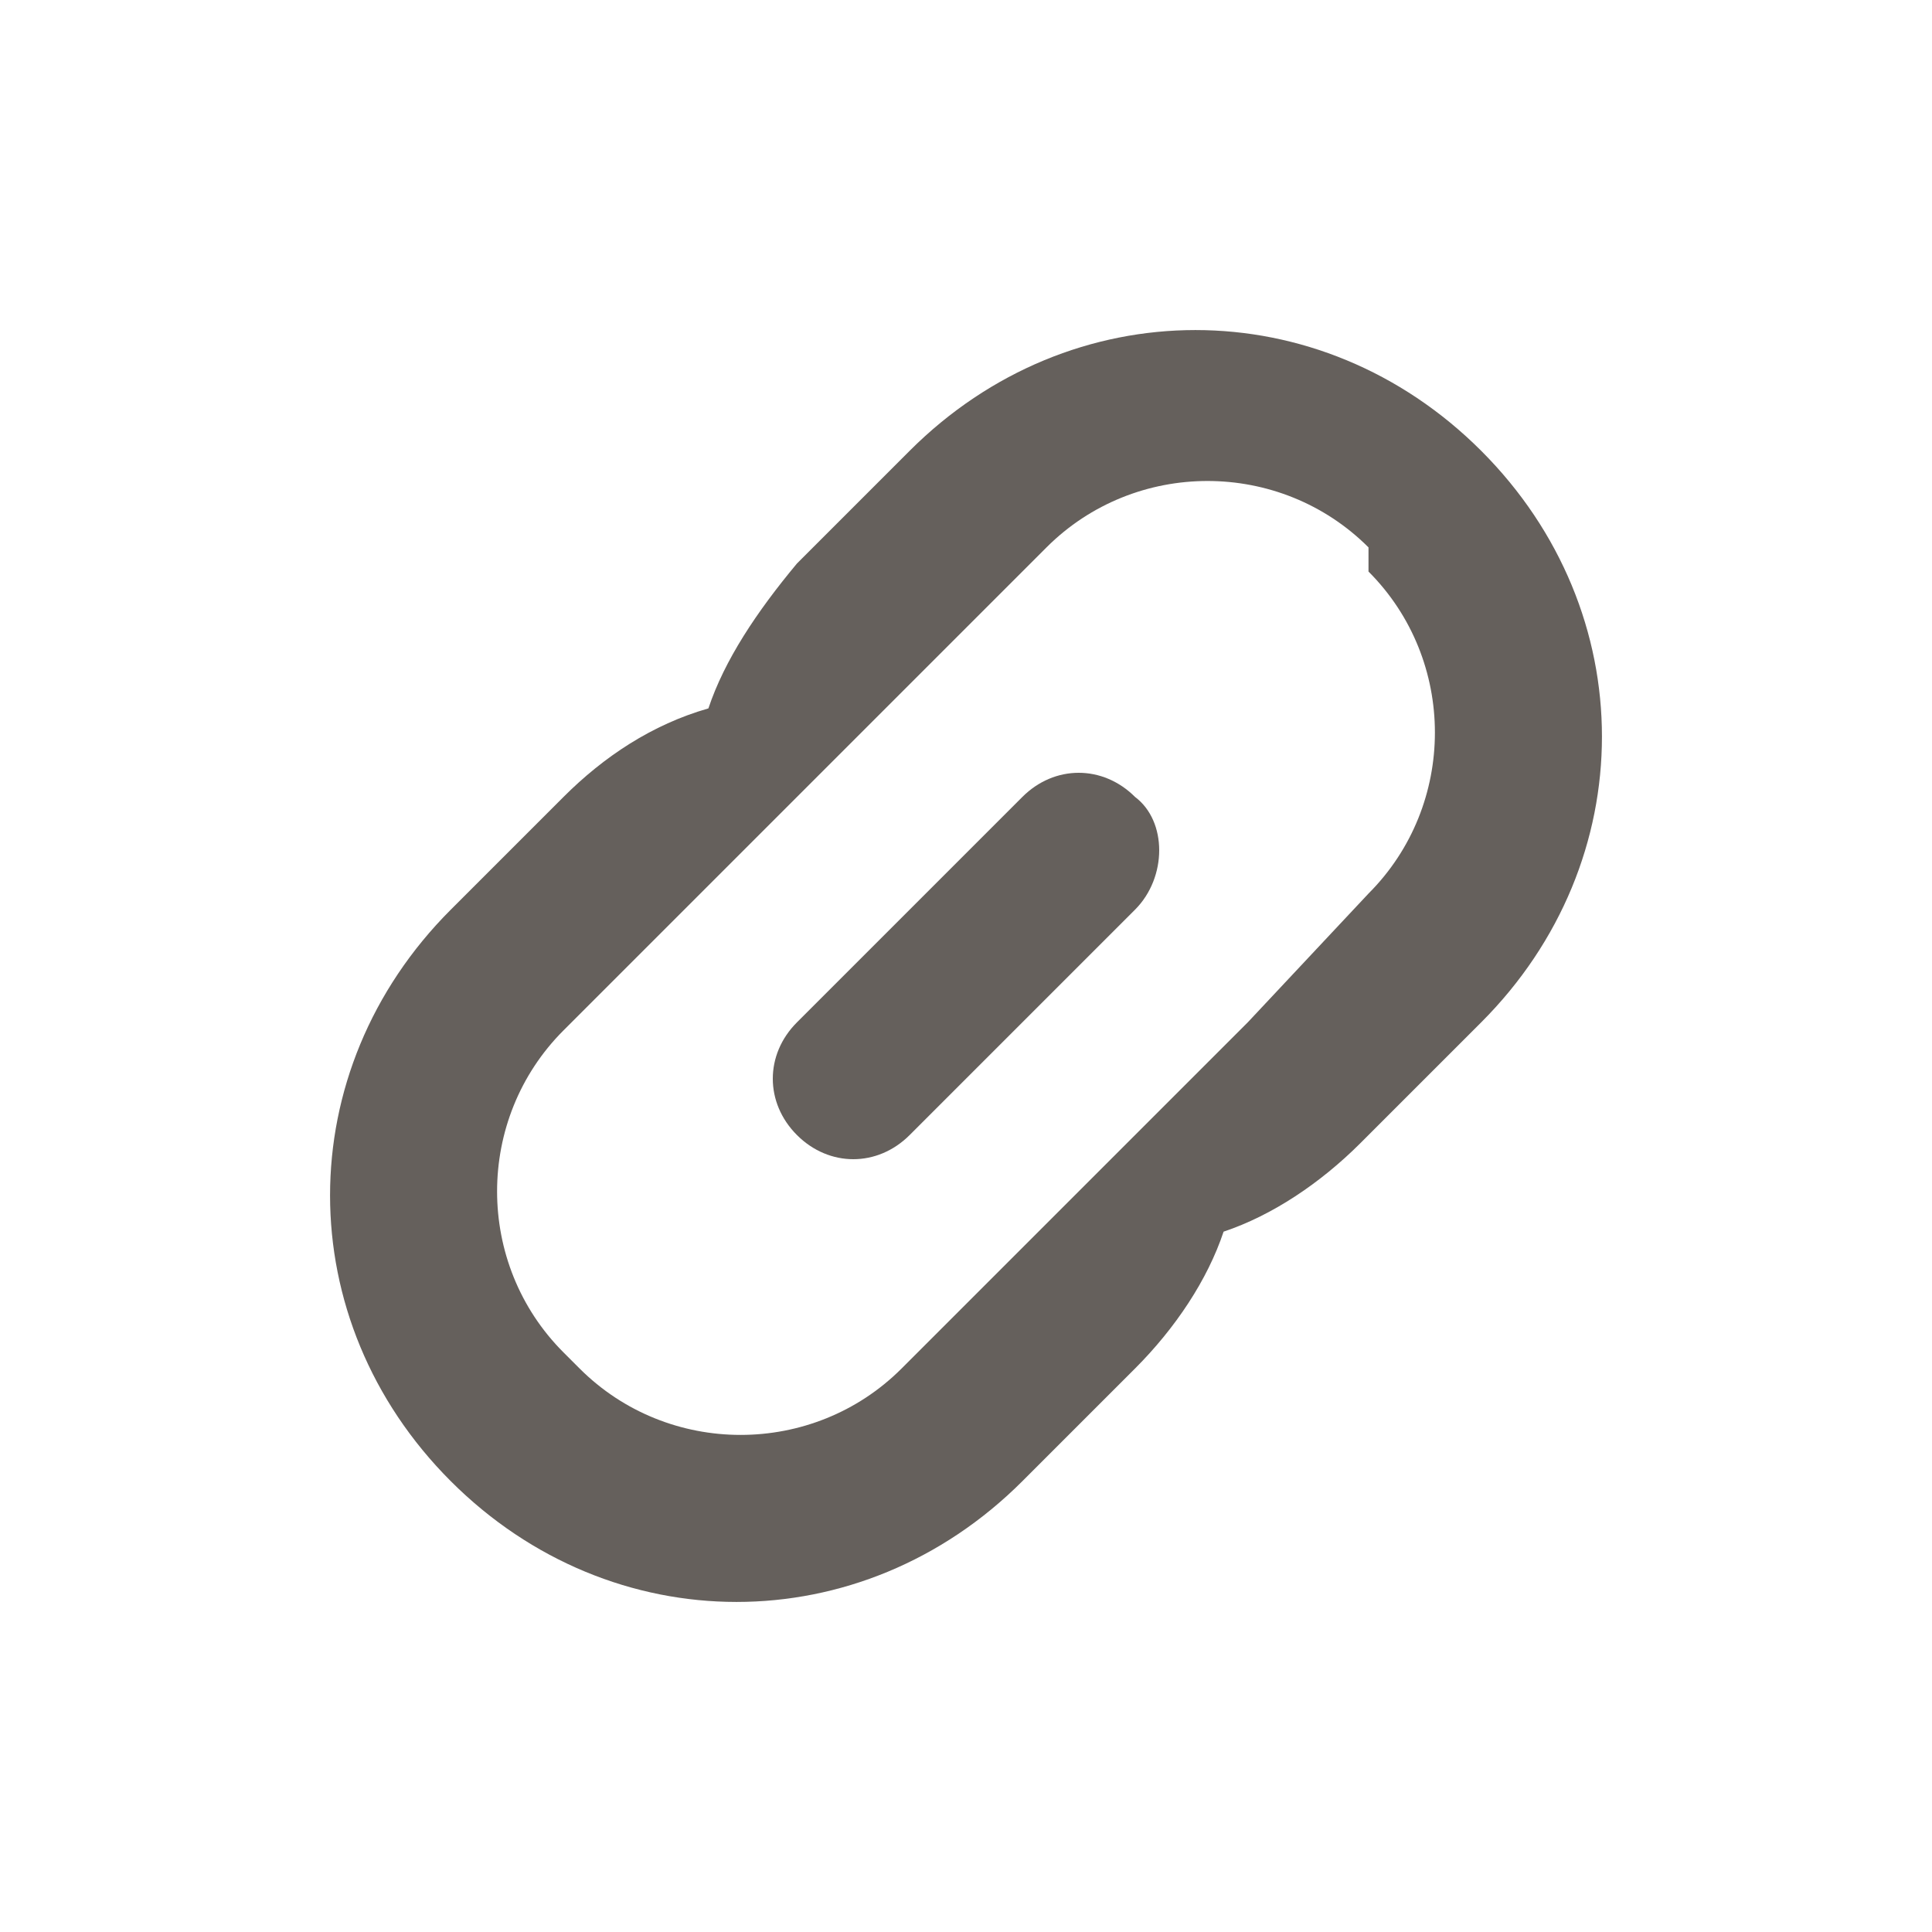 <?xml version="1.0" encoding="utf-8"?>
<!-- Generator: Adobe Illustrator 25.0.0, SVG Export Plug-In . SVG Version: 6.00 Build 0)  -->
<svg version="1.1" id="Слой_1" xmlns="http://www.w3.org/2000/svg" xmlns:xlink="http://www.w3.org/1999/xlink" x="0px" y="0px"
	 viewBox="0 0 24 24" style="enable-background:new 0 0 24 24;" xml:space="preserve">
<style type="text/css">
	.st0{fill:#65605C;}
</style>
<path class="st0" d="M18.4,12.7c2-2,2-5.1,0-7.1l0,0c-2-2-5.1-2-7.1,0L9.9,7C9.4,7.6,9,8.2,8.8,8.8C8.1,9,7.5,9.4,7,9.9l-1.4,1.4
	c-2,2-2,5.1,0,7.1l0,0c2,2,5.1,2,7.1,0l1.4-1.4c0.5-0.5,0.9-1.1,1.1-1.7c0.6-0.2,1.2-0.6,1.7-1.1L18.4,12.7z M15.5,12.7l-2.8,2.8
	l-1.5,1.5c-1.1,1.1-2.9,1.1-4,0l-0.2-0.2c-1.1-1.1-1.1-2.9,0-4l1.6-1.6l2.8-2.8l1.6-1.6c1.1-1.1,2.9-1.1,4,0L17,7.1
	c1.1,1.1,1.1,2.9,0,4L15.5,12.7z"/>
<path class="st0" d="M14.1,9.9c-0.4-0.4-1-0.4-1.4,0l-2.8,2.8c-0.4,0.4-0.4,1,0,1.4c0.4,0.4,1,0.4,1.4,0l2.8-2.8
	C14.5,10.9,14.5,10.2,14.1,9.9z"/>
</svg>
